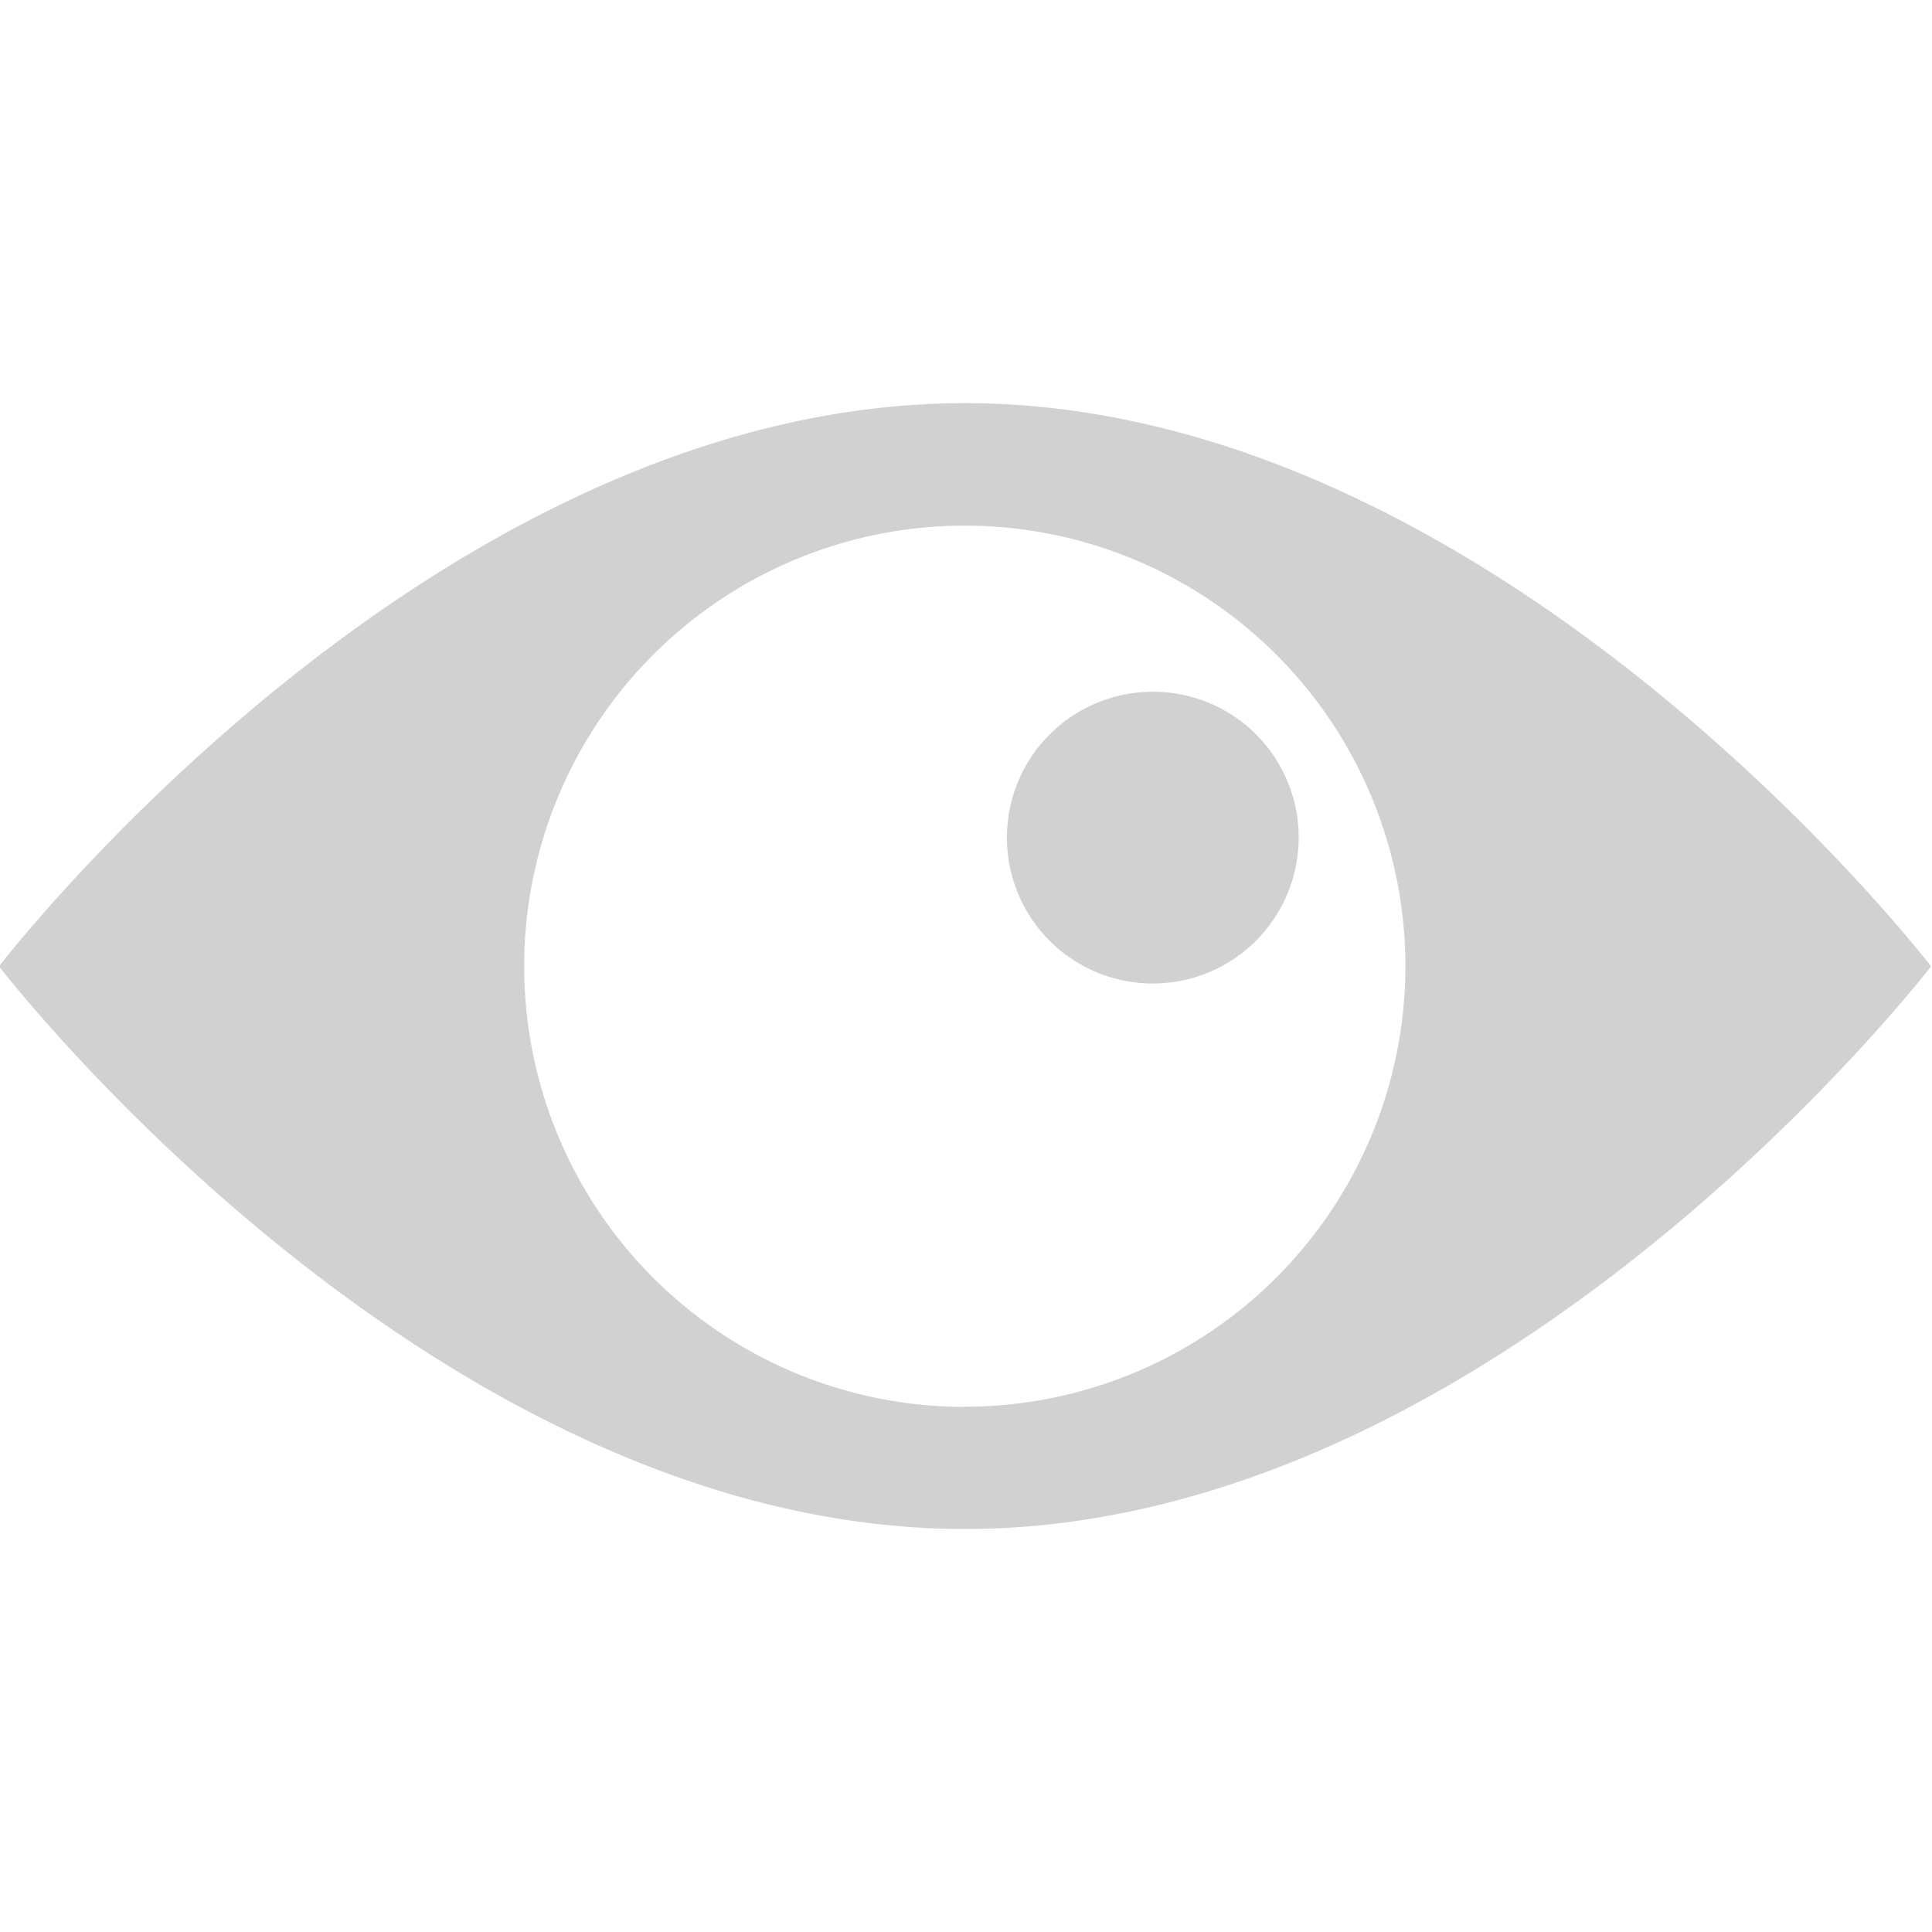 <svg id="Layer_3" data-name="Layer 3" xmlns="http://www.w3.org/2000/svg" width="512" height="512" viewBox="0 0 512 512"><defs><style>.cls-1{fill:#d1d1d1;}</style></defs><title>talent&amp;amp;recruitment-icon</title><path class="cls-1" d="M344.16,222.12a38.66,38.66,0,1,1-38.66-38.8A38.58,38.58,0,0,1,344.16,222.12Z"/><path class="cls-1" d="M255.75,106.84c-141.58,0-256,149.25-256,149.25s114.42,149.11,256,149.11c141.29,0,256-149.11,256-149.11S397,106.84,255.75,106.84Zm0,266a116.77,116.77,0,1,1,116.7-116.84A116.81,116.81,0,0,1,255.75,372.79Z"/></svg>